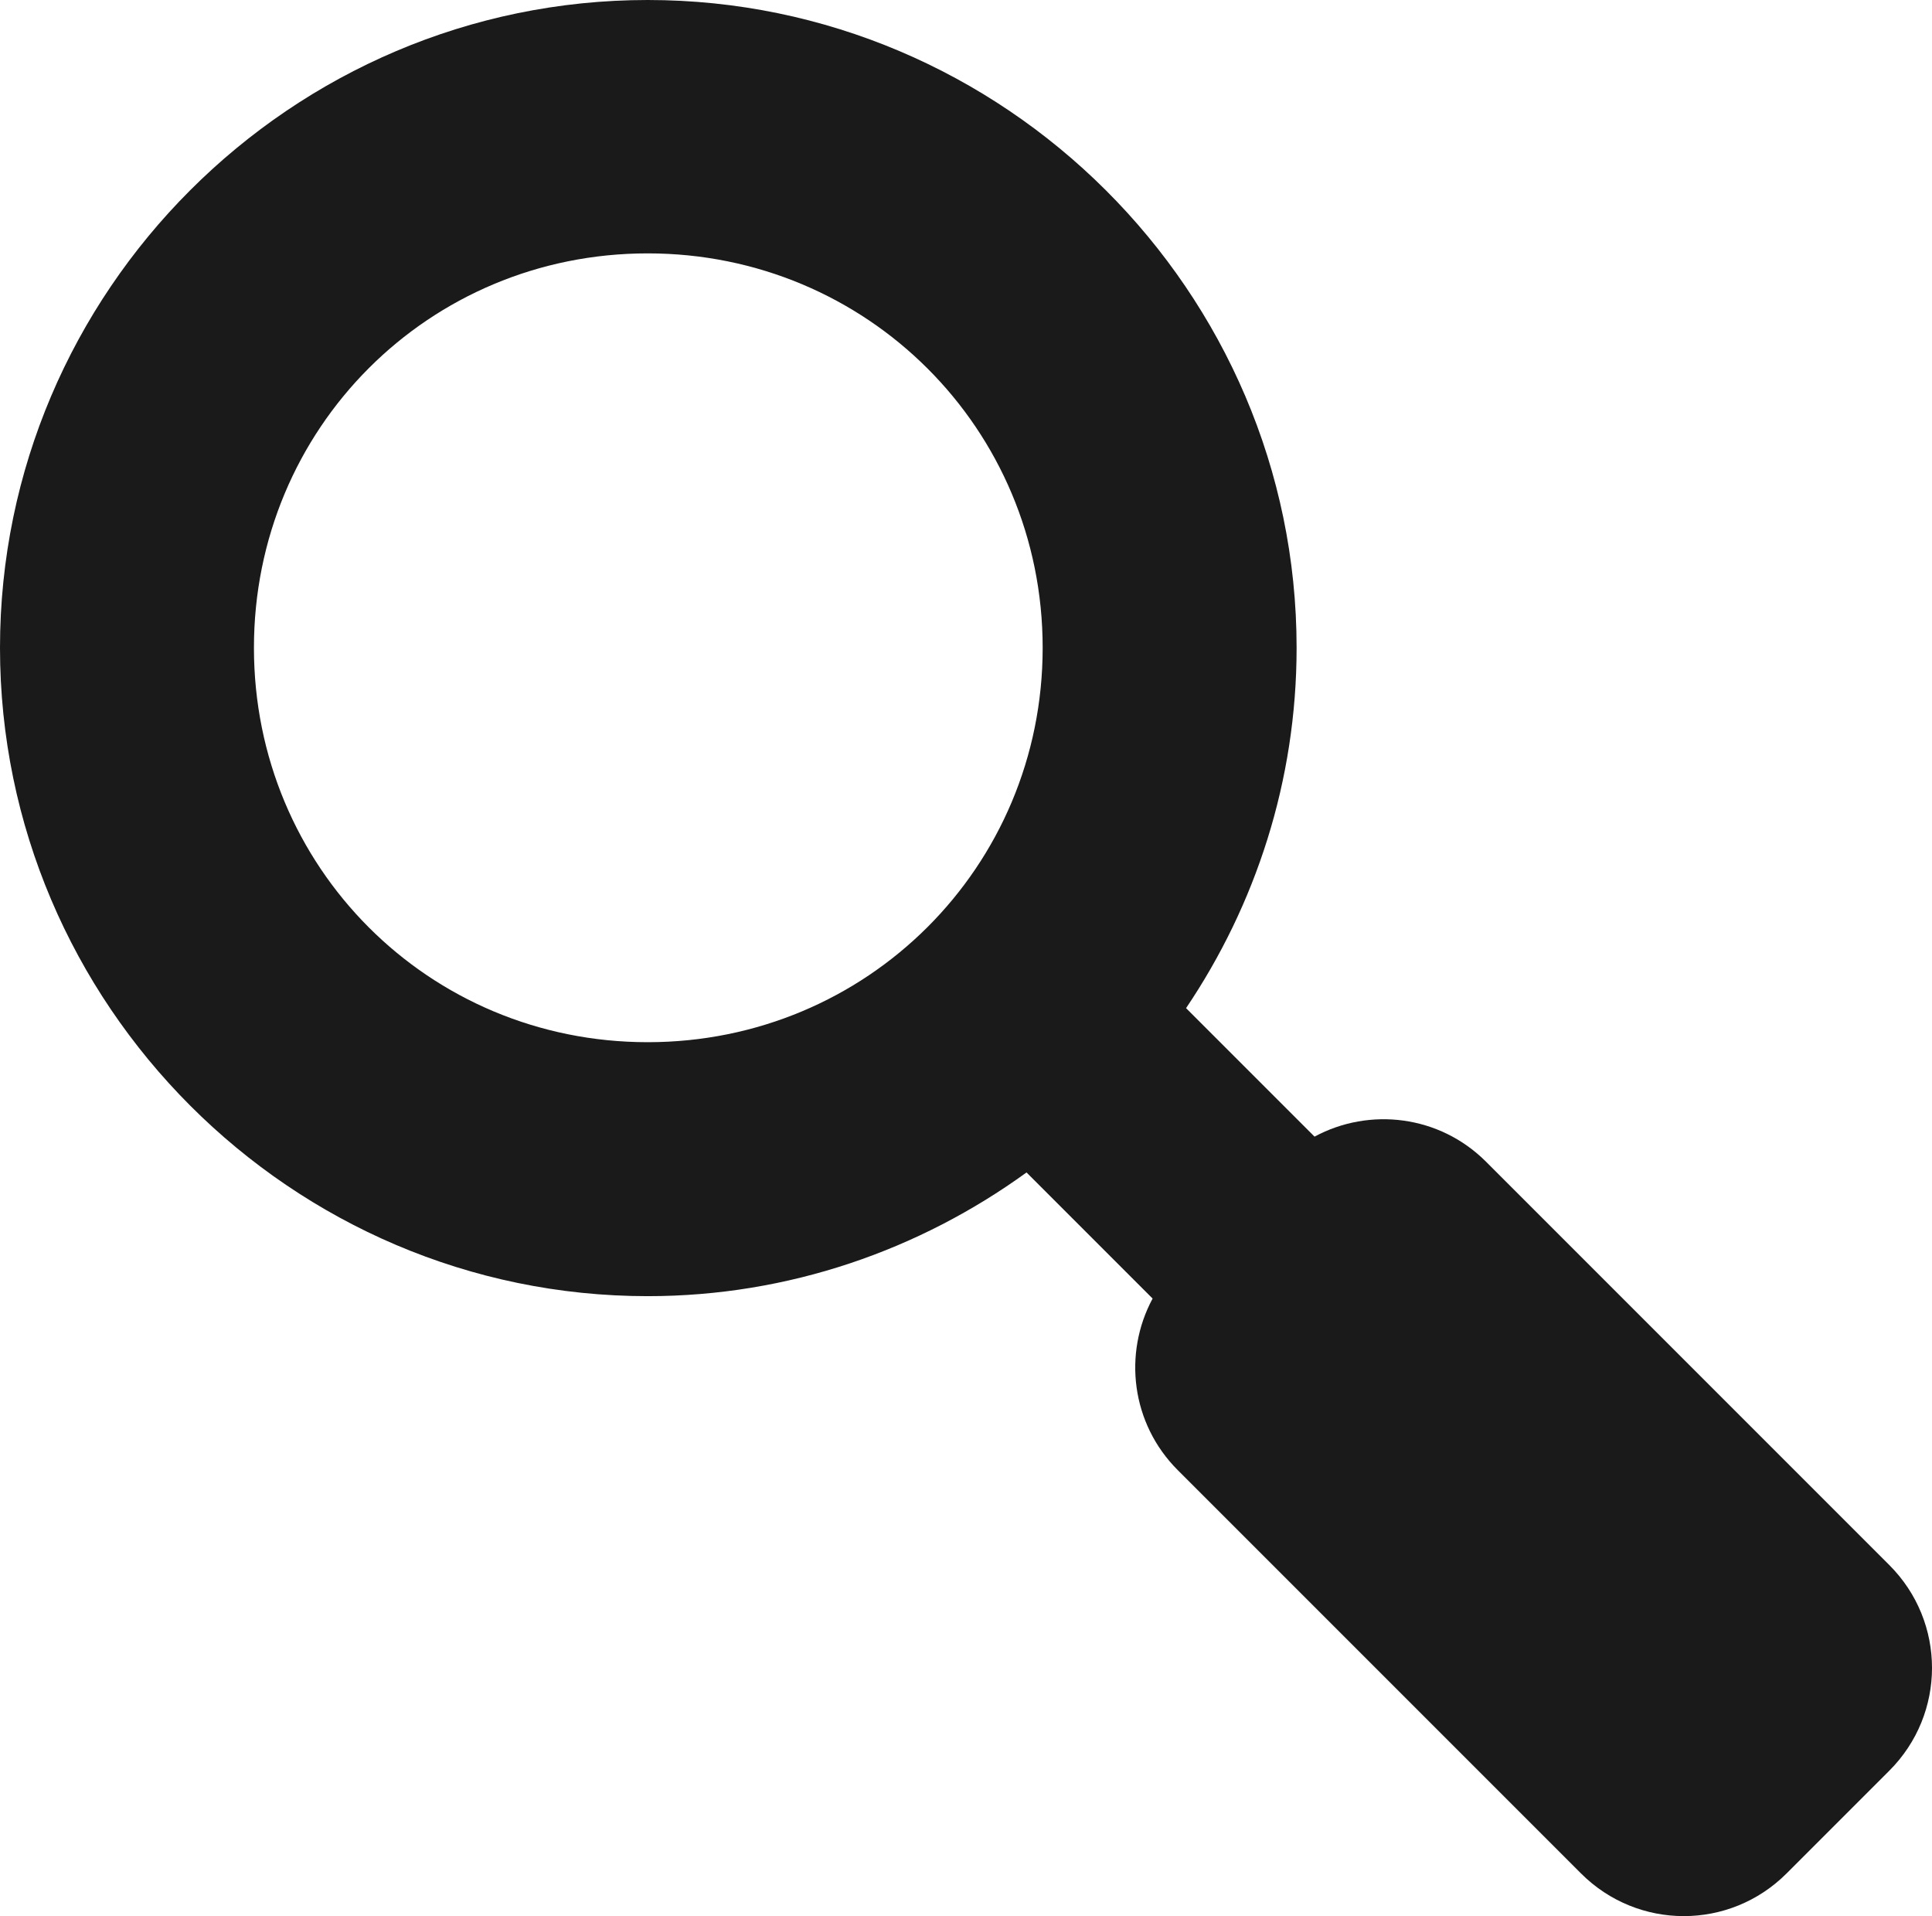 <?xml version="1.0" encoding="UTF-8" standalone="no"?>
<svg
   xmlns:dc="http://purl.org/dc/elements/1.1/"
   xmlns:cc="http://creativecommons.org/ns#"
   xmlns:rdf="http://www.w3.org/1999/02/22-rdf-syntax-ns#"
   xmlns:svg="http://www.w3.org/2000/svg"
   xmlns="http://www.w3.org/2000/svg"
   xmlns:sodipodi="http://sodipodi.sourceforge.net/DTD/sodipodi-0.dtd"
   xmlns:inkscape="http://www.inkscape.org/namespaces/inkscape"
   width="101.043"
   height="100.2"
   version="1.1"
   id="svg2"
   inkscape:version="0.48.5 r10040"
   sodipodi:docname="find.svg"
   inkscape:export-filename="/home/matheus/Dropbox/Freedom/PyLoca/src/views/uis/images/find.png"
   inkscape:export-xdpi="19.760546"
   inkscape:export-ydpi="19.760546">
  <defs
     id="defs14" />
  <sodipodi:namedview
     pagecolor="#ffffff"
     bordercolor="#666666"
     borderopacity="1"
     objecttolerance="10"
     gridtolerance="10"
     guidetolerance="10"
     inkscape:pageopacity="0"
     inkscape:pageshadow="2"
     inkscape:window-width="1920"
     inkscape:window-height="1023"
     id="namedview12"
     showgrid="false"
     fit-margin-top="0"
     fit-margin-left="0"
     fit-margin-right="0"
     fit-margin-bottom="0"
     inkscape:zoom="1.84375"
     inkscape:cx="51.571817"
     inkscape:cy="50.100192"
     inkscape:window-x="0"
     inkscape:window-y="0"
     inkscape:window-maximized="1"
     inkscape:current-layer="svg2" />
  <title
     id="title4">Clarity Icon</title>
  <desc
     id="desc6">This is shape (source) for Clarity vector icon theme for gtk</desc>
  <path
     d="M 33.875,0 C 15.236,0 0,15.236 0,33.875 c 0,18.639 15.236,33.906 33.875,33.906 7.38,0 14.226,-2.423 19.812,-6.469 l 6.594,6.594 c -1.549,2.876 -1.121,6.535 1.312,8.969 l 21.094,21.094 c 2.975,2.975 7.775,2.975 10.75,0 l 5.375,-5.375 c 2.975,-2.975 2.975,-7.775 0,-10.75 L 77.719,60.75 c -2.434,-2.434 -6.093,-2.862 -8.969,-1.312 l -6.719,-6.719 c 3.639,-5.397 5.781,-11.885 5.781,-18.844 C 67.812,15.236 52.514,0 33.875,0 z m 0,13.25 c 11.465,0 20.656,9.16 20.656,20.625 0,11.465 -9.191,20.625 -20.656,20.625 -11.465,0 -20.594,-9.16 -20.594,-20.625 0,-11.465 9.129,-20.625 20.594,-20.625 z"
     style="fill:#1a1a1a"
     id="path10"
     inkscape:connector-curvature="0" />
</svg>

